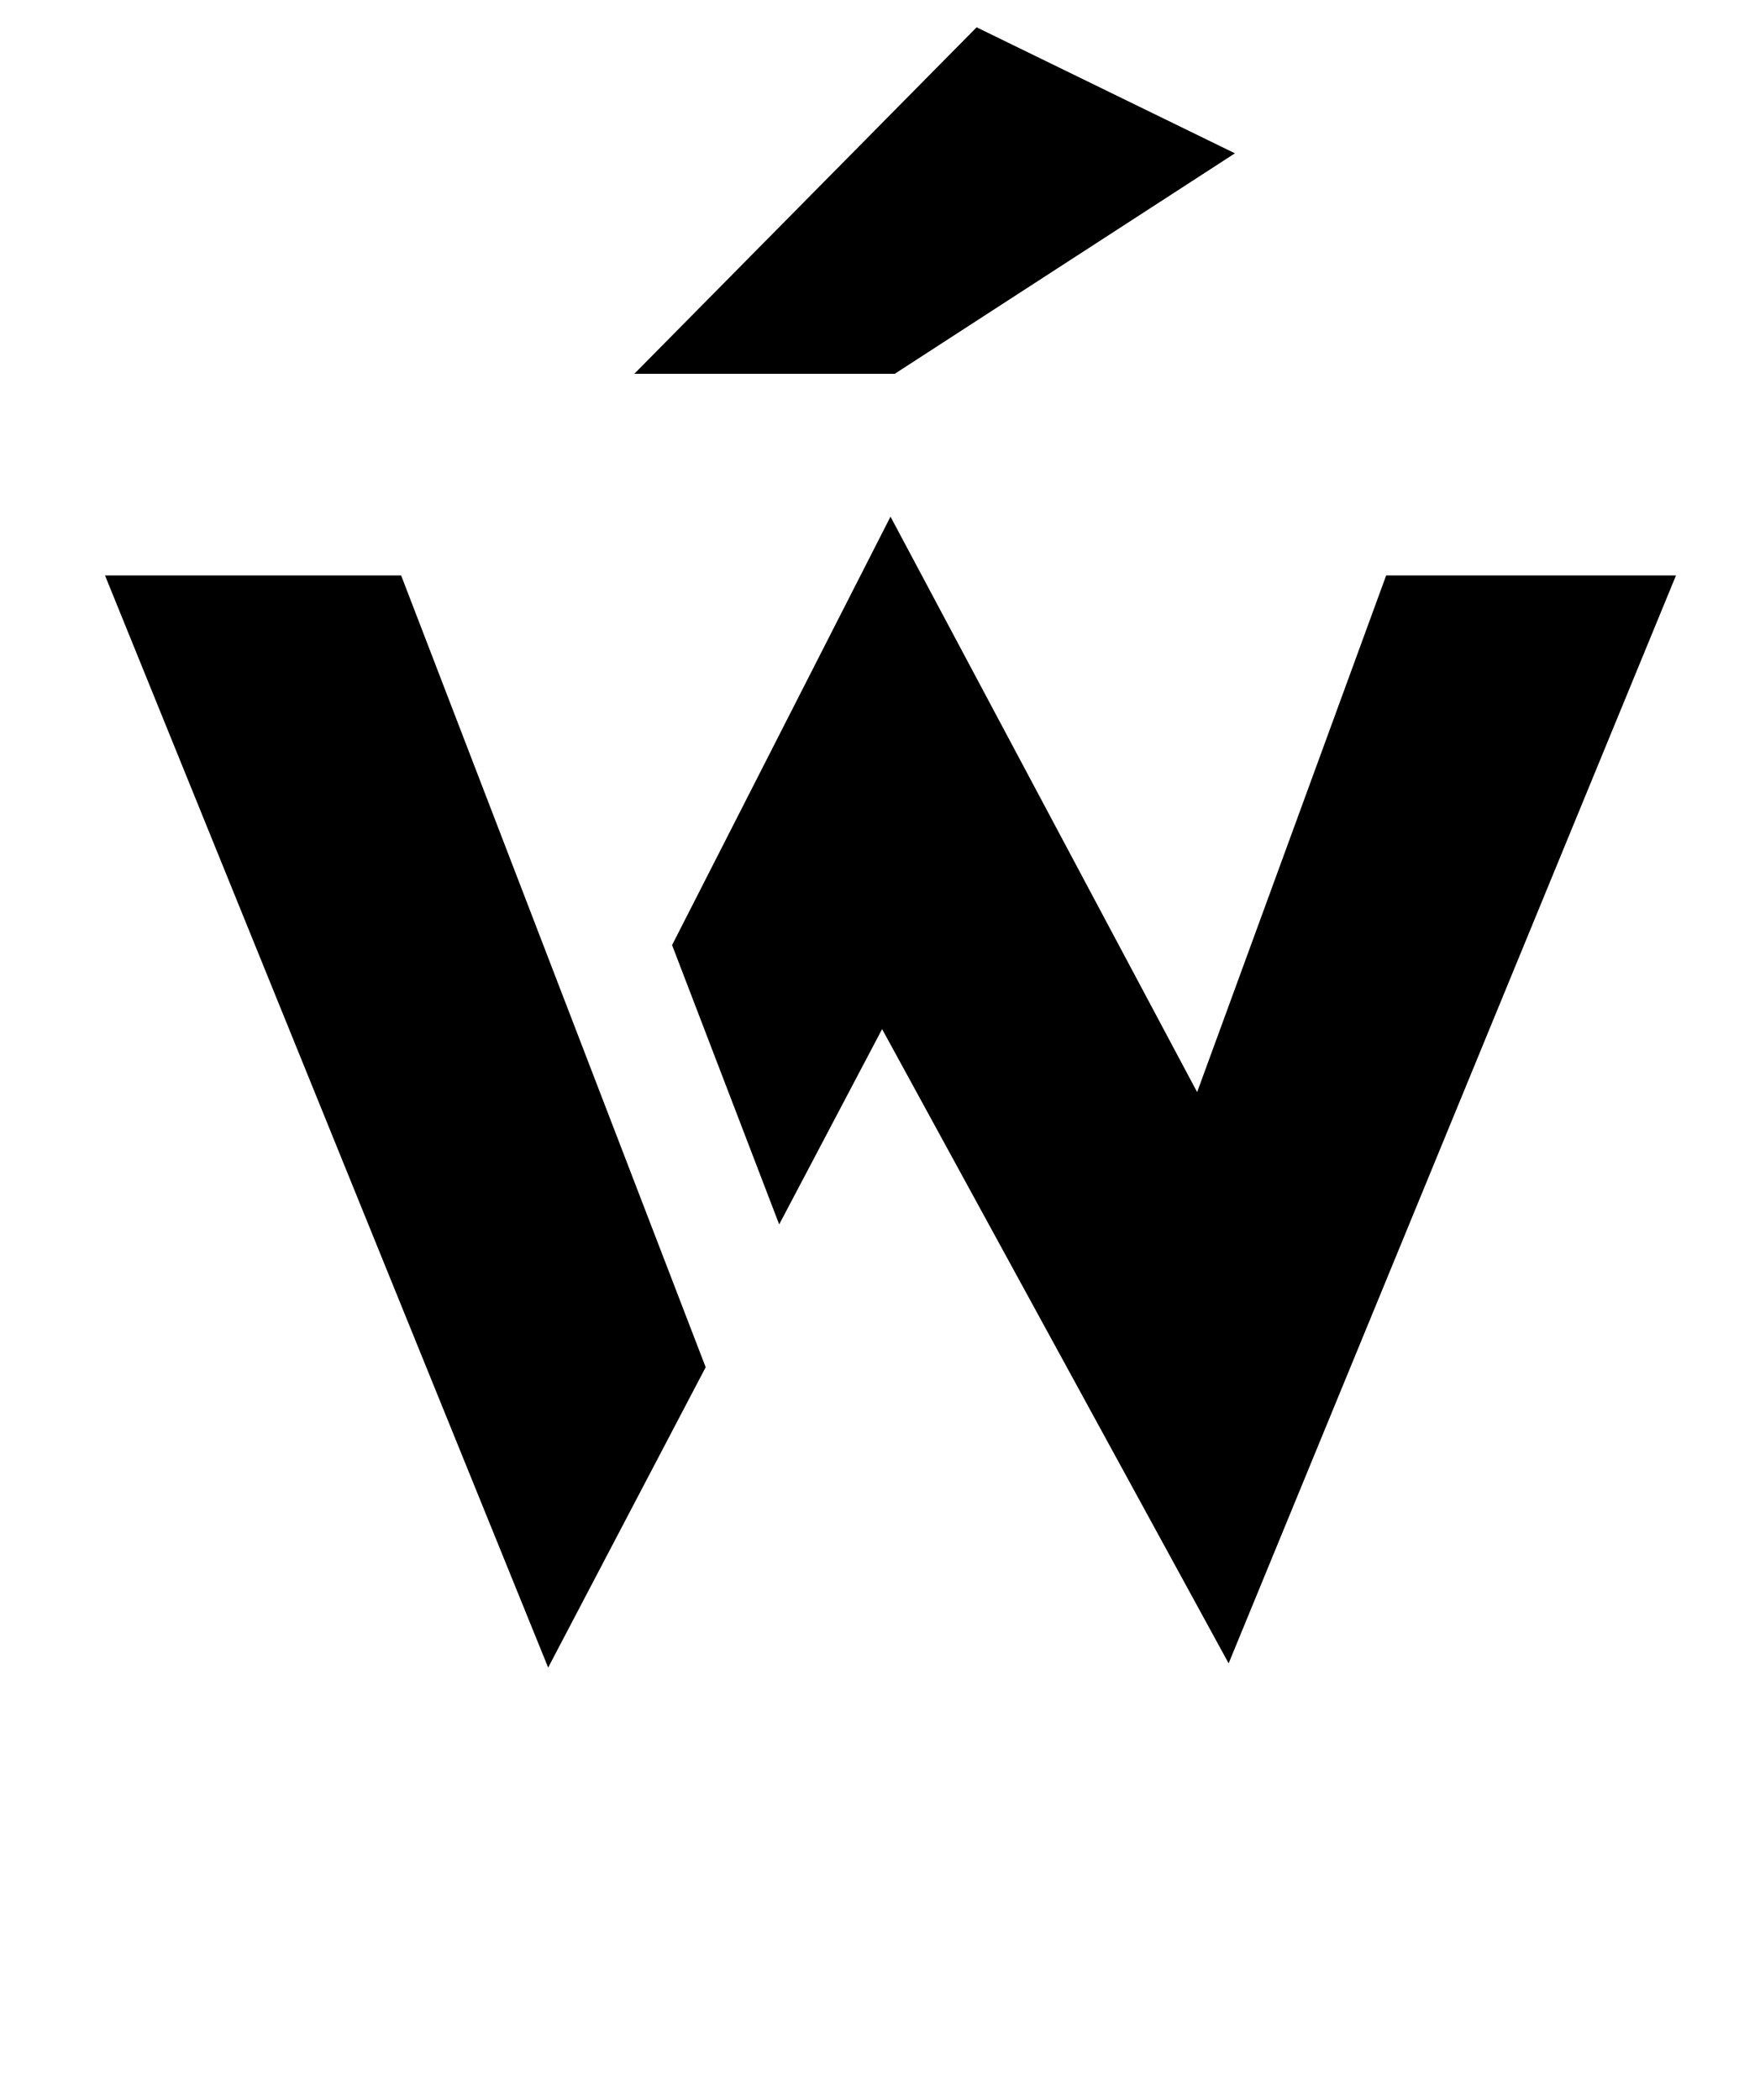 <?xml version="1.0" standalone="no"?>
<!DOCTYPE svg PUBLIC "-//W3C//DTD SVG 1.1//EN" "http://www.w3.org/Graphics/SVG/1.1/DTD/svg11.dtd" >
<svg xmlns="http://www.w3.org/2000/svg" xmlns:xlink="http://www.w3.org/1999/xlink" version="1.1" viewBox="-10 0 838 1000">
  <g transform="matrix(1 0 0 -1 0 761)">
   <path fill="currentColor"
d="M650 487h138l-213 -518l-165 302l-49 -93l-51 133l104 204l146 -274zM181 487l145 -377l-75 -143l-211 520h141zM292 583h124l162 105l-123 60z" />
  </g>

</svg>
